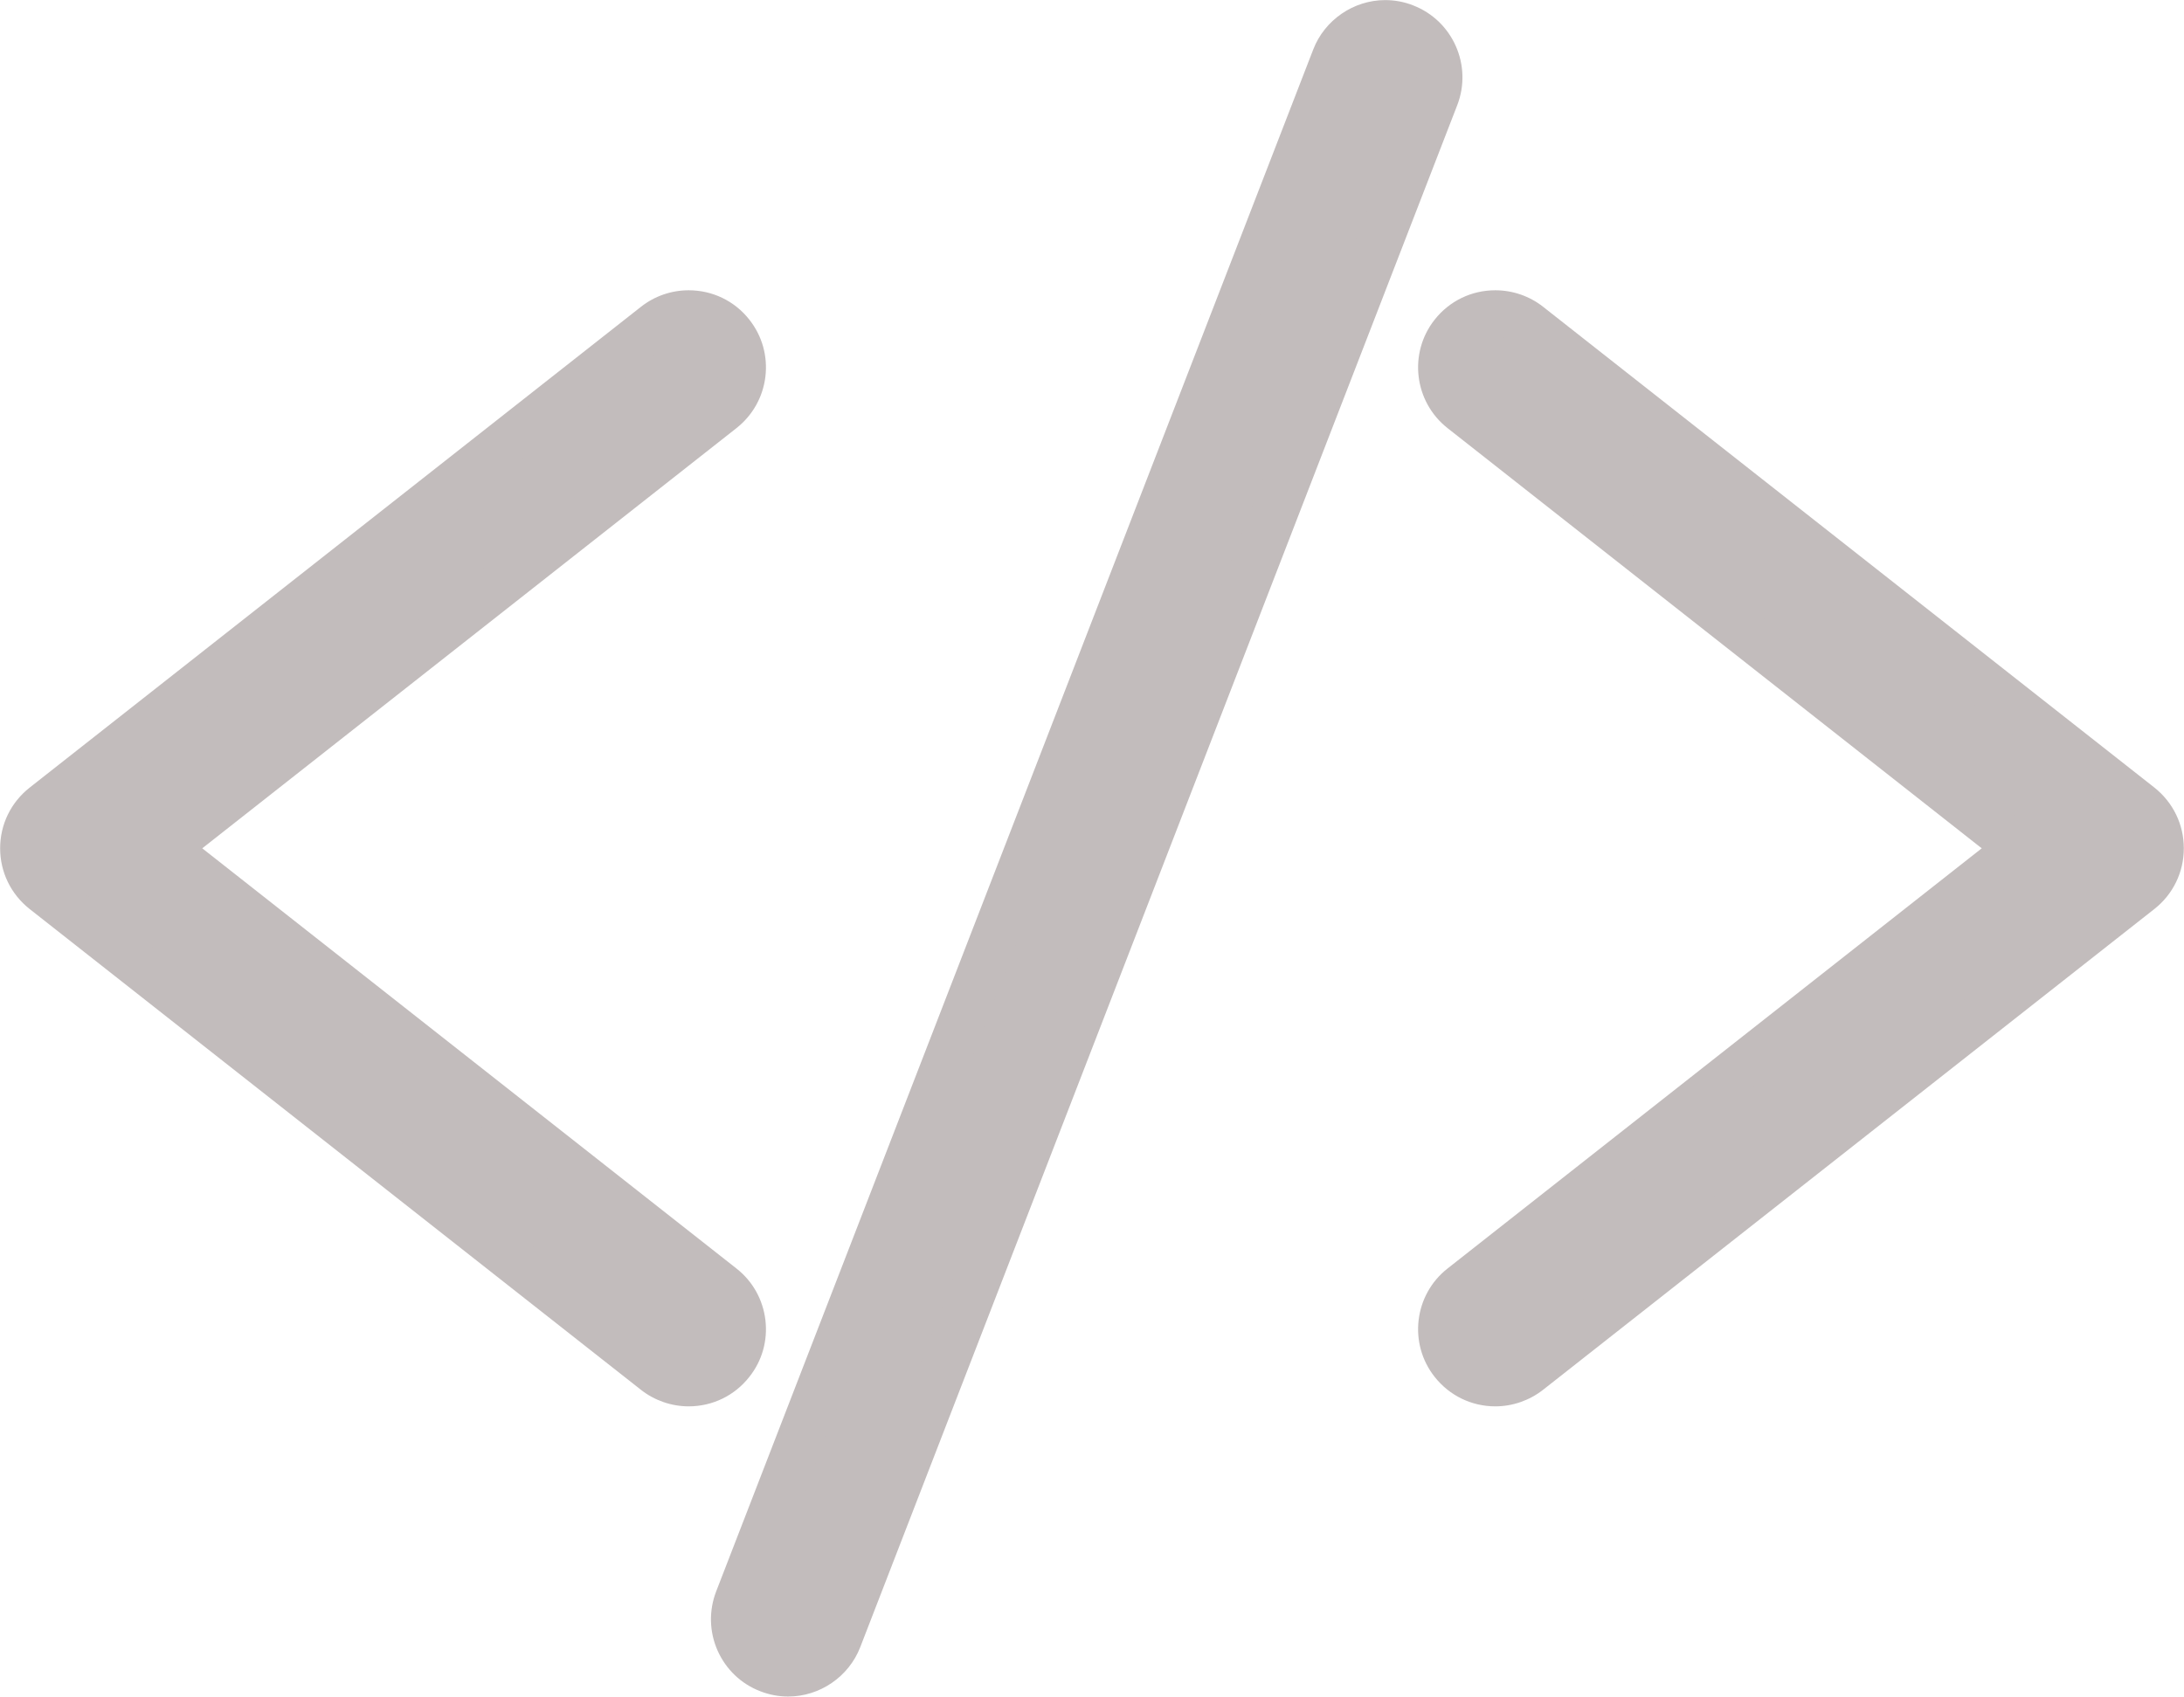 <?xml version="1.0" encoding="UTF-8" standalone="no"?><svg xmlns="http://www.w3.org/2000/svg" xmlns:xlink="http://www.w3.org/1999/xlink" fill="#000000" height="184" preserveAspectRatio="xMidYMid meet" version="1.1" viewBox="94.2 120.6 236.8 184.0" width="236.8" zoomAndPan="magnify">
 <g id="surface1">
  <g id="change1_1"><path d="m168.87 270.62c-1.31 0-2.6-0.44-3.63-1.26l-66.283-52.15c-1.426-1.12-2.242-2.8-2.242-4.61s0.816-3.49 2.238-4.62l66.287-52.14c1.03-0.82 2.32-1.26 3.63-1.26 1.81 0 3.5 0.81 4.61 2.24 0.97 1.23 1.41 2.77 1.22 4.32-0.18 1.56-0.97 2.95-2.2 3.92l-60.41 47.54 60.41 47.53c1.23 0.98 2.02 2.37 2.2 3.92 0.19 1.56-0.25 3.09-1.22 4.33-1.11 1.42-2.8 2.24-4.61 2.24" fill="#c2bcbc"/></g>
  <g id="change2_1"><path d="m168.87 152.08c-1.87 0-3.7 0.63-5.17 1.79l-66.29 52.15c-2.035 1.61-3.195 4-3.195 6.58s1.168 4.98 3.195 6.58l66.29 52.15c1.46 1.15 3.3 1.79 5.17 1.79 2.59 0 4.99-1.17 6.58-3.2 1.39-1.75 2-3.94 1.74-6.16-0.27-2.22-1.38-4.21-3.14-5.59l-57.92-45.57 57.92-45.57c1.76-1.39 2.87-3.37 3.14-5.59 0.26-2.22-0.35-4.41-1.74-6.17-1.59-2.03-4-3.19-6.58-3.19zm0 5c1 0 1.99 0.44 2.65 1.28 1.16 1.47 0.9 3.59-0.56 4.74l-62.92 49.5 62.92 49.5c1.46 1.15 1.72 3.27 0.56 4.73-0.66 0.85-1.65 1.29-2.65 1.29-0.73 0-1.46-0.23-2.08-0.72l-66.29-52.15c-0.809-0.64-1.285-1.62-1.285-2.65 0-1.04 0.476-2.01 1.285-2.65l66.29-52.15c0.61-0.49 1.35-0.72 2.08-0.72" fill="#c2bcbc"/></g>
  <g id="change1_2"><path d="m256.33 270.62c-1.81 0-3.49-0.82-4.62-2.24-2-2.54-1.56-6.24 0.99-8.25l60.42-47.53-60.42-47.54c-2.55-2-2.99-5.7-0.99-8.24 1.13-1.43 2.81-2.24 4.62-2.24 1.31 0 2.6 0.44 3.63 1.26l66.29 52.14c1.42 1.13 2.23 2.81 2.23 4.62s-0.81 3.49-2.24 4.61l-66.28 52.15c-1.03 0.82-2.32 1.26-3.63 1.26" fill="#c2bcbc"/></g>
  <g id="change2_2"><path d="m256.33 152.08c-2.58 0-4.98 1.16-6.58 3.19-2.86 3.63-2.23 8.9 1.4 11.76l57.92 45.57-57.92 45.57c-3.63 2.85-4.26 8.13-1.4 11.75 1.6 2.03 4 3.2 6.58 3.2 1.87 0 3.7-0.64 5.17-1.79l66.29-52.15c2.03-1.6 3.19-4 3.19-6.58s-1.16-4.97-3.18-6.58l-66.29-52.15c-1.47-1.16-3.31-1.79-5.18-1.79zm0 5c0.73 0 1.47 0.23 2.08 0.72l66.29 52.15c0.81 0.64 1.28 1.61 1.28 2.65 0 1.03-0.47 2.01-1.28 2.65l-66.29 52.15c-0.61 0.49-1.35 0.72-2.08 0.72-1 0-1.99-0.44-2.65-1.29-1.15-1.46-0.9-3.58 0.56-4.73l62.92-49.5-62.92-49.5c-1.46-1.15-1.71-3.27-0.56-4.74 0.66-0.84 1.66-1.28 2.65-1.28" fill="#c2bcbc"/></g>
  <g id="change1_3"><path d="m179.66 302.09c-0.73 0-1.44-0.14-2.12-0.4-1.46-0.57-2.62-1.67-3.25-3.1-0.64-1.44-0.67-3.03-0.11-4.49l64.74-167.24c0.87-2.24 3.07-3.75 5.47-3.75 0.73 0 1.45 0.14 2.13 0.4 3.01 1.17 4.52 4.58 3.35 7.6l-64.73 167.23c-0.87 2.24-3.08 3.75-5.48 3.75" fill="#c2bcbc"/></g>
  <g id="change2_3"><path d="m244.39 120.61c-3.43 0-6.57 2.16-7.8 5.35l-64.74 167.23c-0.8 2.09-0.75 4.36 0.15 6.41 0.91 2.04 2.55 3.62 4.64 4.42 0.97 0.38 1.98 0.57 3.02 0.57 3.43 0 6.57-2.15 7.81-5.35l64.73-167.23c1.67-4.31-0.48-9.17-4.79-10.83-0.96-0.38-1.98-0.57-3.02-0.57zm0 5c0.41 0 0.82 0.08 1.22 0.23 1.74 0.67 2.6 2.62 1.93 4.36l-64.74 167.23c-0.51 1.34-1.79 2.16-3.14 2.16-0.41 0-0.82-0.07-1.22-0.23-1.74-0.67-2.6-2.63-1.92-4.36l64.73-167.23c0.52-1.34 1.79-2.16 3.14-2.16" fill="#c2bcbc"/></g>
 </g>
</svg>